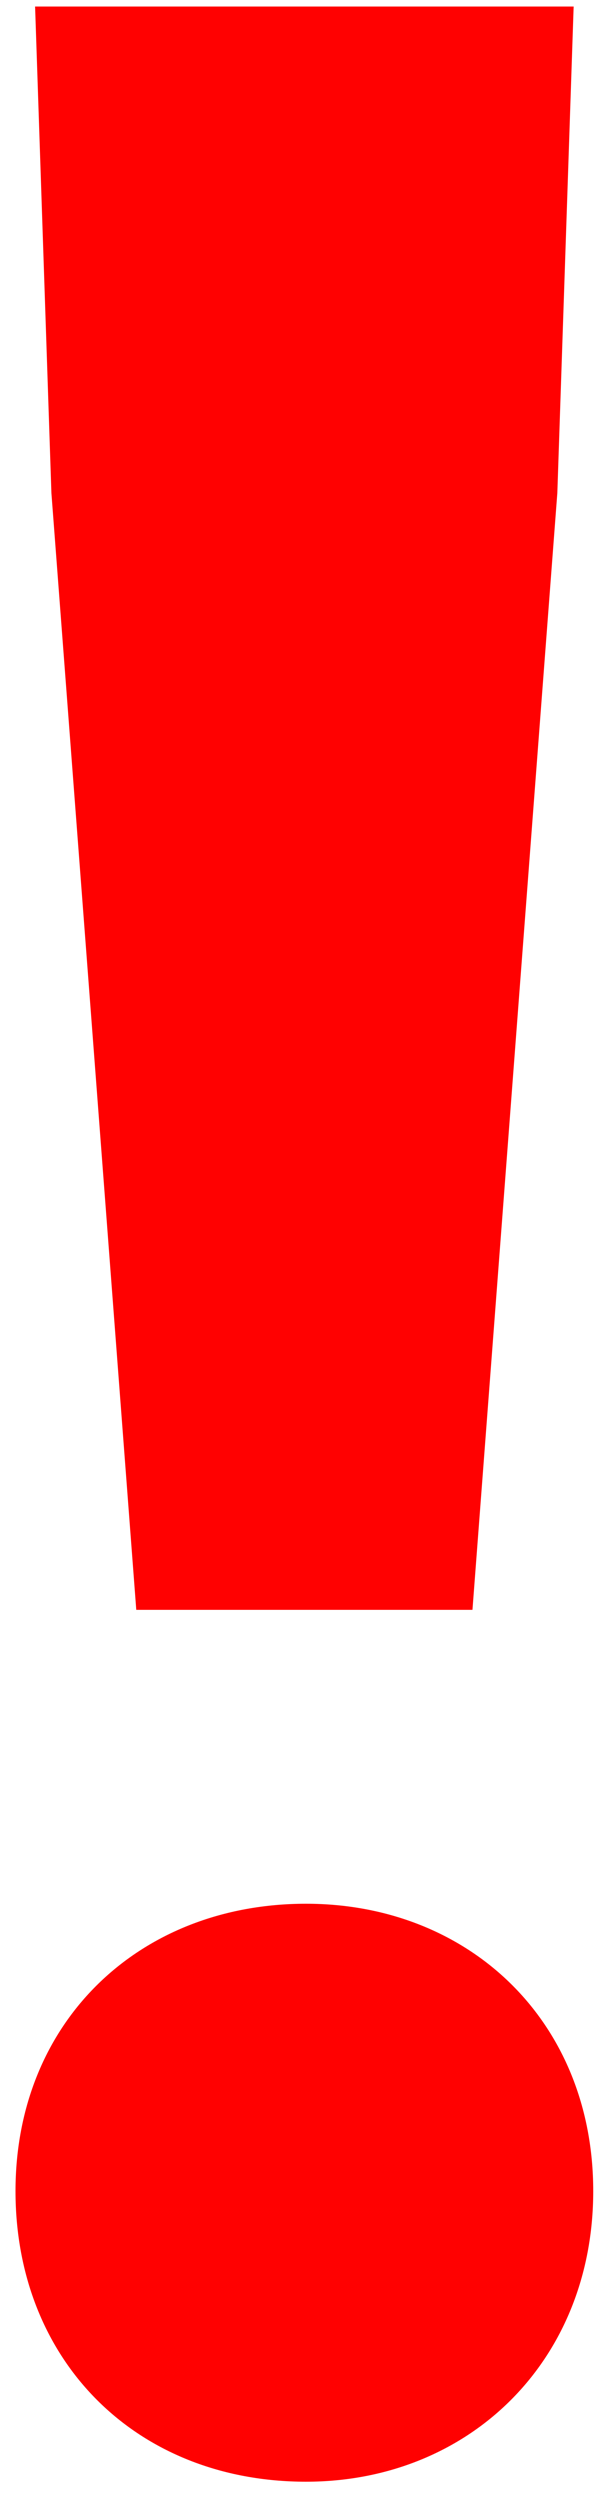 <svg width="12" height="49" viewBox="0 0 12 49" fill="none" xmlns="http://www.w3.org/2000/svg">
<path d="M2.672 31.552L1.008 9.664L0.688 0.128H11.248L10.928 9.664L9.264 31.552H2.672ZM6 48.64C2.672 48.64 0.304 46.272 0.304 42.944C0.304 39.616 2.736 37.312 6 37.312C9.2 37.312 11.632 39.616 11.632 42.944C11.632 46.272 9.2 48.64 6 48.64Z" fill="#FF0101"/>
</svg>
